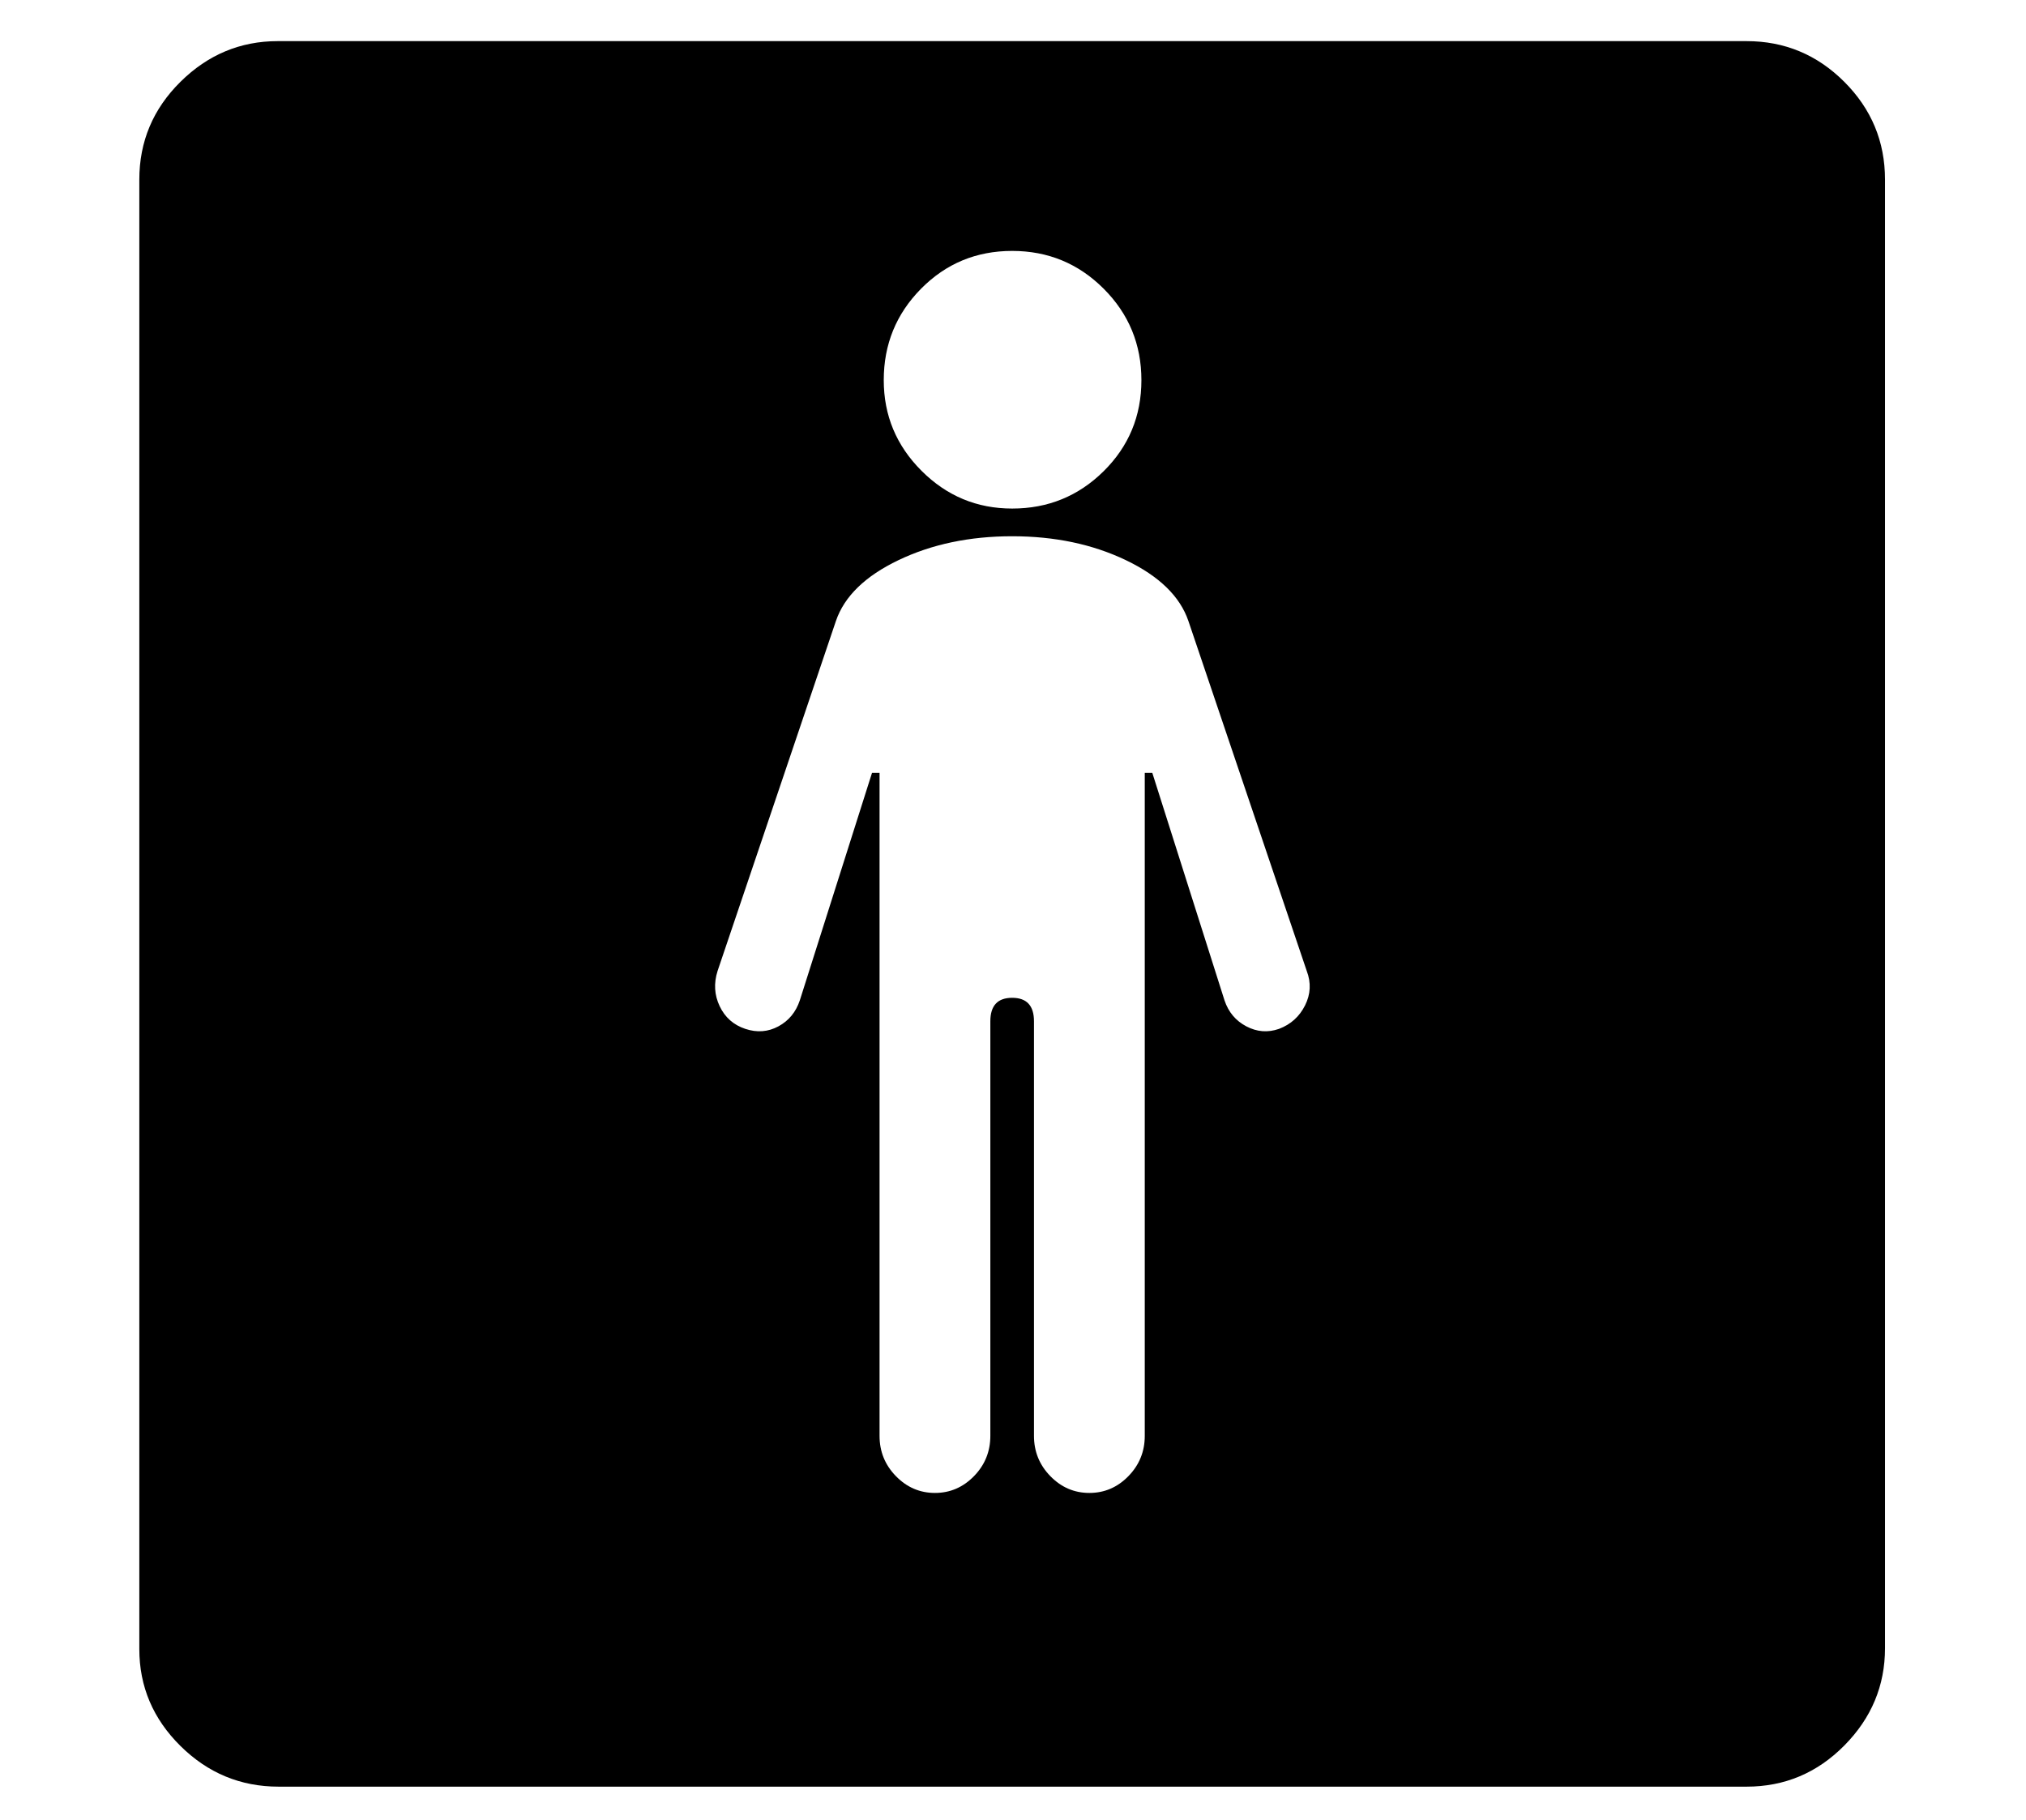 <?xml version="1.0" standalone="no"?>
<!DOCTYPE svg PUBLIC "-//W3C//DTD SVG 1.1//EN" "http://www.w3.org/Graphics/SVG/1.1/DTD/svg11.dtd">
<svg xmlns="http://www.w3.org/2000/svg" xmlns:xlink="http://www.w3.org/1999/xlink" version="1.1"
   viewBox="94 -151 2414 2169">
   <path fill="currentColor"
      d="M426 1978q-68 0 -117 -48.5t-49 -115.5v-1751q0 -68 49 -116.5t116 -48.5h1750q68 0 116.5 48.5t48.5 116.5v1750q0 67 -48.5 116t-116.5 49h-1749zM1208 1628q27 0 46.5 -20t19.5 -48v-494q0 -28 26 -28t26 28v494q0 28 19.5 48t46.5 20t46.5 -20t19.5 -48v-790h9
l86 271q7 21 26 31t39 3q21 -8 31 -28t2 -41l-141 -417q-15 -44 -74.5 -72.5t-135.5 -28.5t-135.5 28.5t-74.5 72.5l-141 417q-7 22 2.5 42t30.5 27t39.5 -3t25.5 -31l86 -271h9v790q0 28 19.5 48t46.5 20zM1300 455q64 0 109 -44.5t45 -108.5t-45 -109t-109 -45t-108.5 45
t-44.5 109q0 63 45 108t108 45z" />
</svg>
